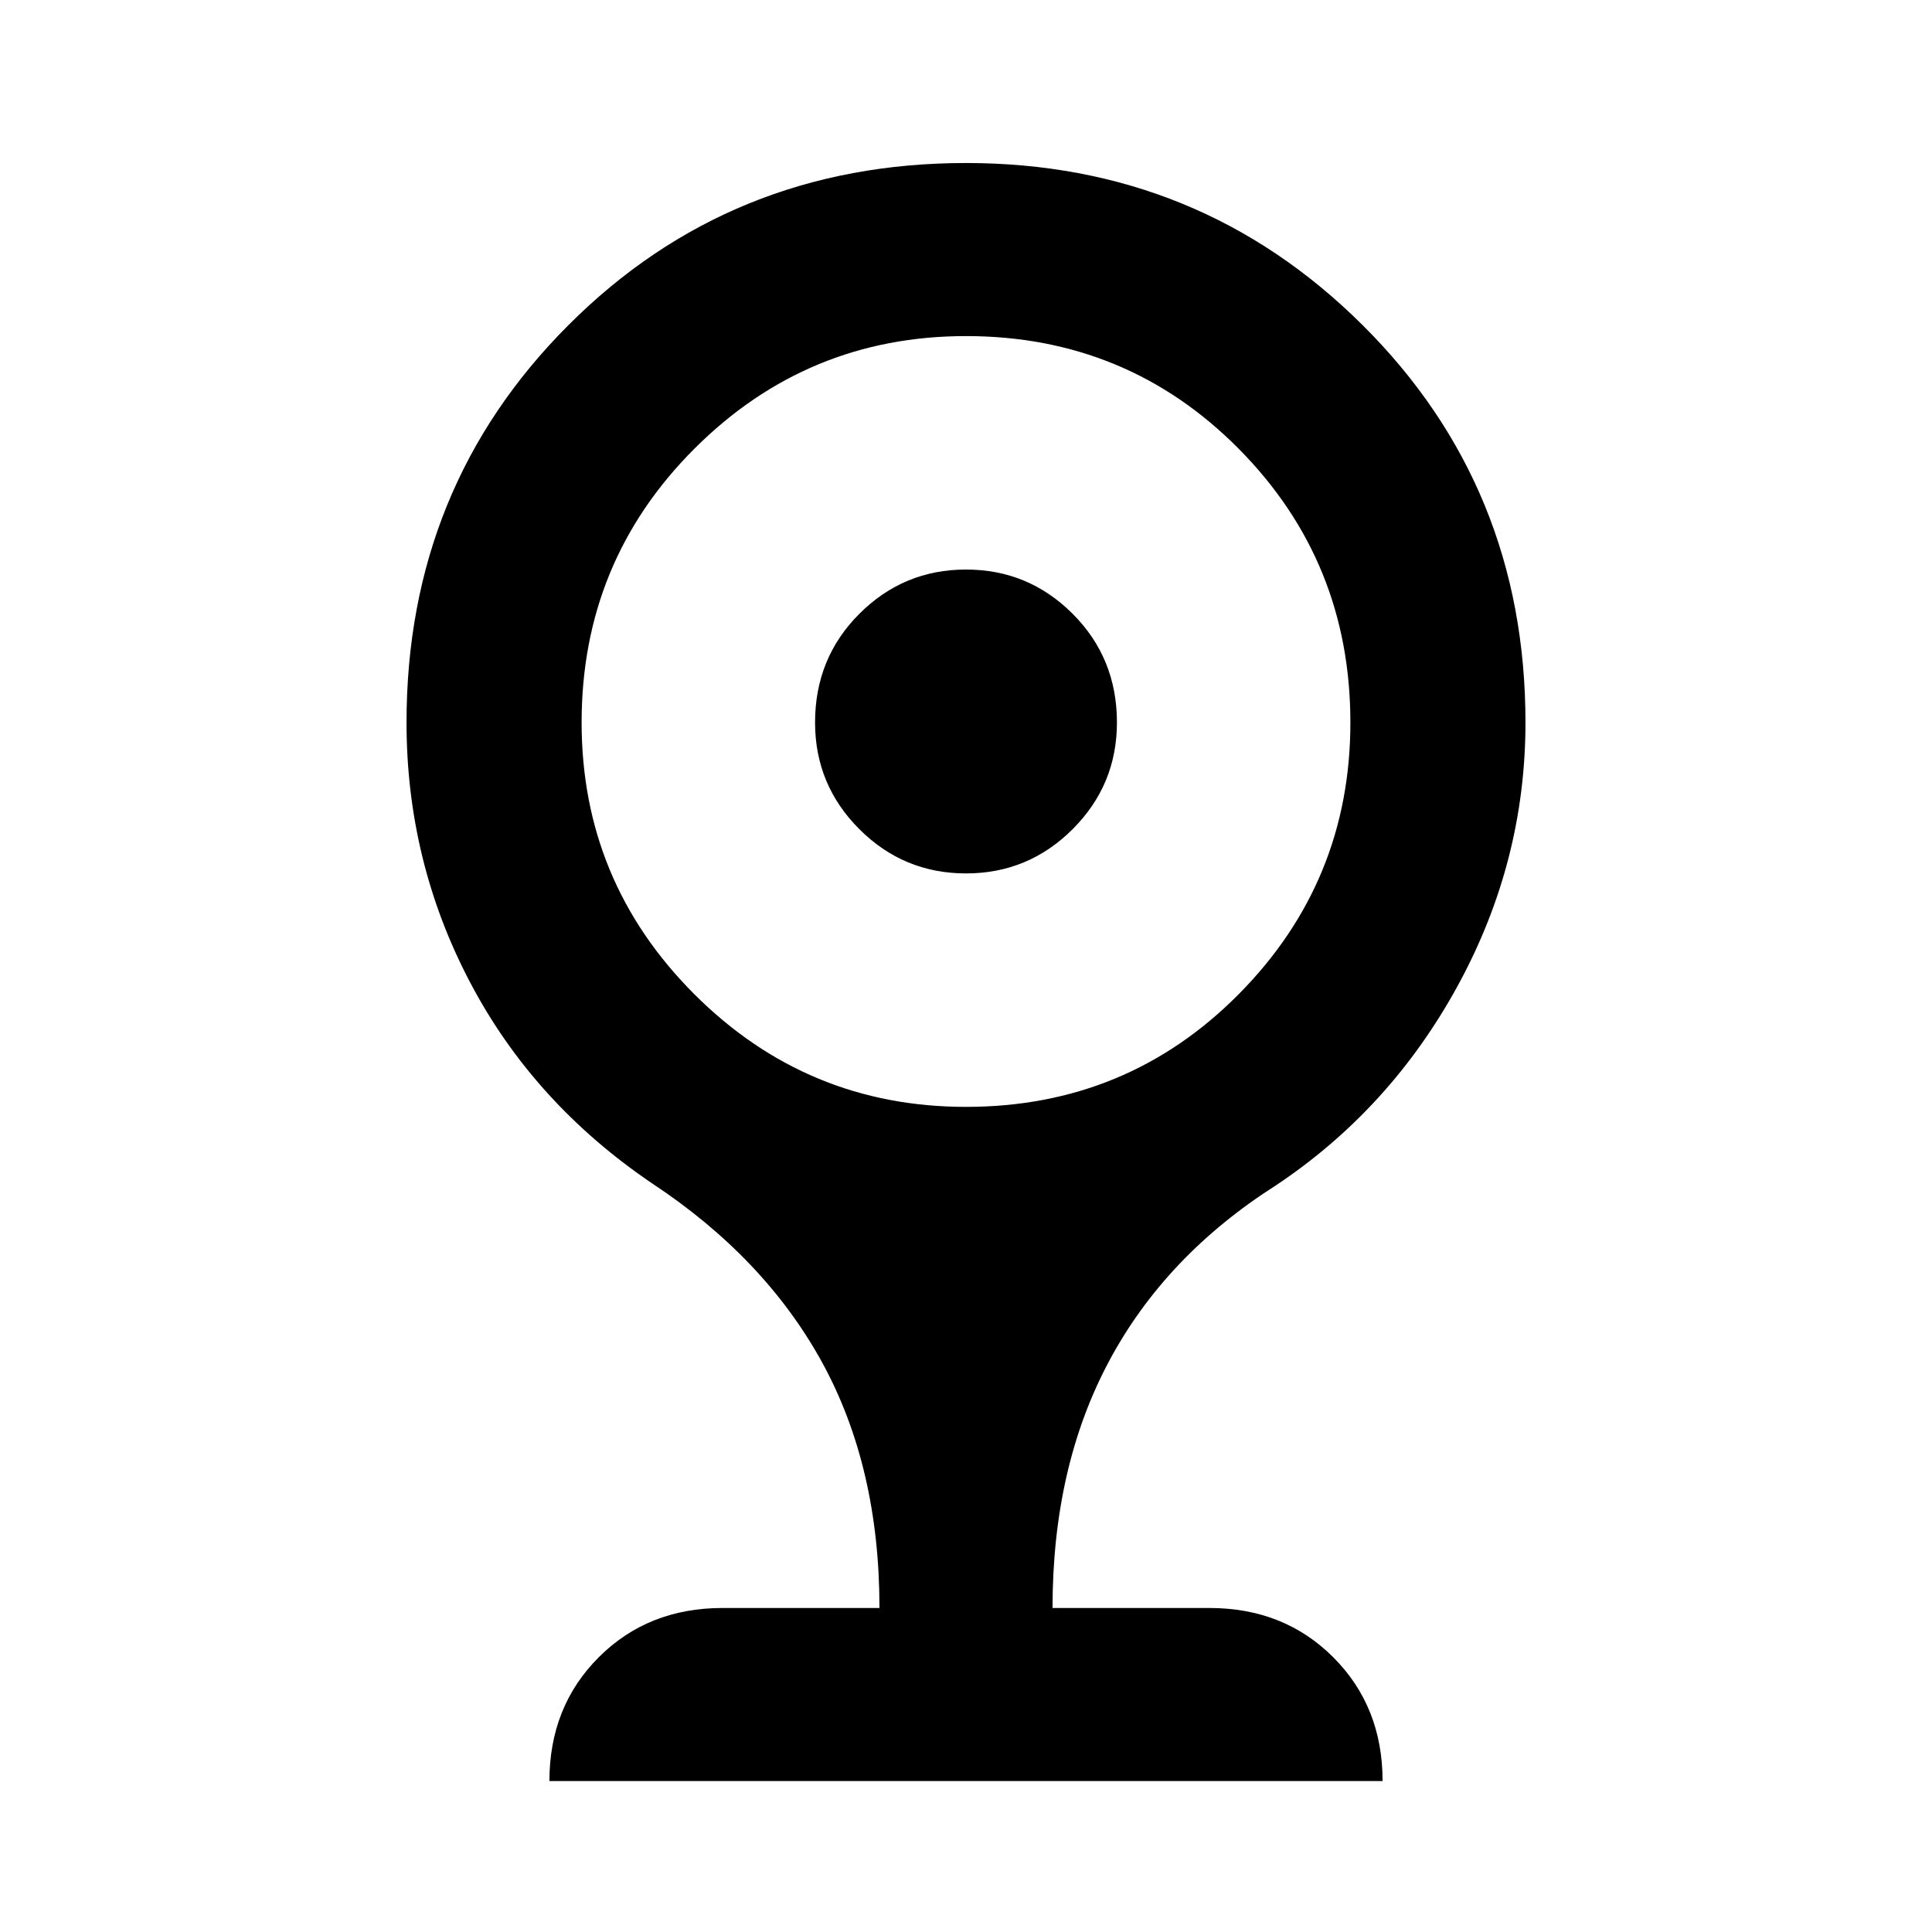 <svg xmlns="http://www.w3.org/2000/svg" height="24" width="24"><path d="M12 10.85Q11.225 10.85 10.675 10.3Q10.125 9.75 10.125 8.975Q10.125 8.175 10.675 7.625Q11.225 7.075 12 7.075Q12.775 7.075 13.325 7.625Q13.875 8.175 13.875 8.975Q13.875 9.75 13.325 10.3Q12.775 10.85 12 10.85ZM6.825 22.125Q6.825 21.2 7.438 20.587Q8.05 19.975 8.975 19.975H10.925Q10.925 18.225 10.213 16.925Q9.5 15.625 8.1 14.7Q6.625 13.7 5.838 12.2Q5.05 10.7 5.05 8.975Q5.05 6.05 7.063 4.037Q9.075 2.025 12 2.025Q14.9 2.025 16.925 4.037Q18.95 6.05 18.95 8.975Q18.95 10.7 18.113 12.237Q17.275 13.775 15.85 14.725Q14.475 15.6 13.775 16.913Q13.075 18.225 13.075 19.975H15.025Q15.95 19.975 16.562 20.587Q17.175 21.2 17.175 22.125ZM12 13.75Q14 13.75 15.388 12.35Q16.775 10.95 16.775 8.975Q16.775 6.975 15.388 5.575Q14 4.175 12 4.175Q10.025 4.175 8.625 5.575Q7.225 6.975 7.225 8.975Q7.225 10.95 8.625 12.35Q10.025 13.75 12 13.75Z"/></svg>